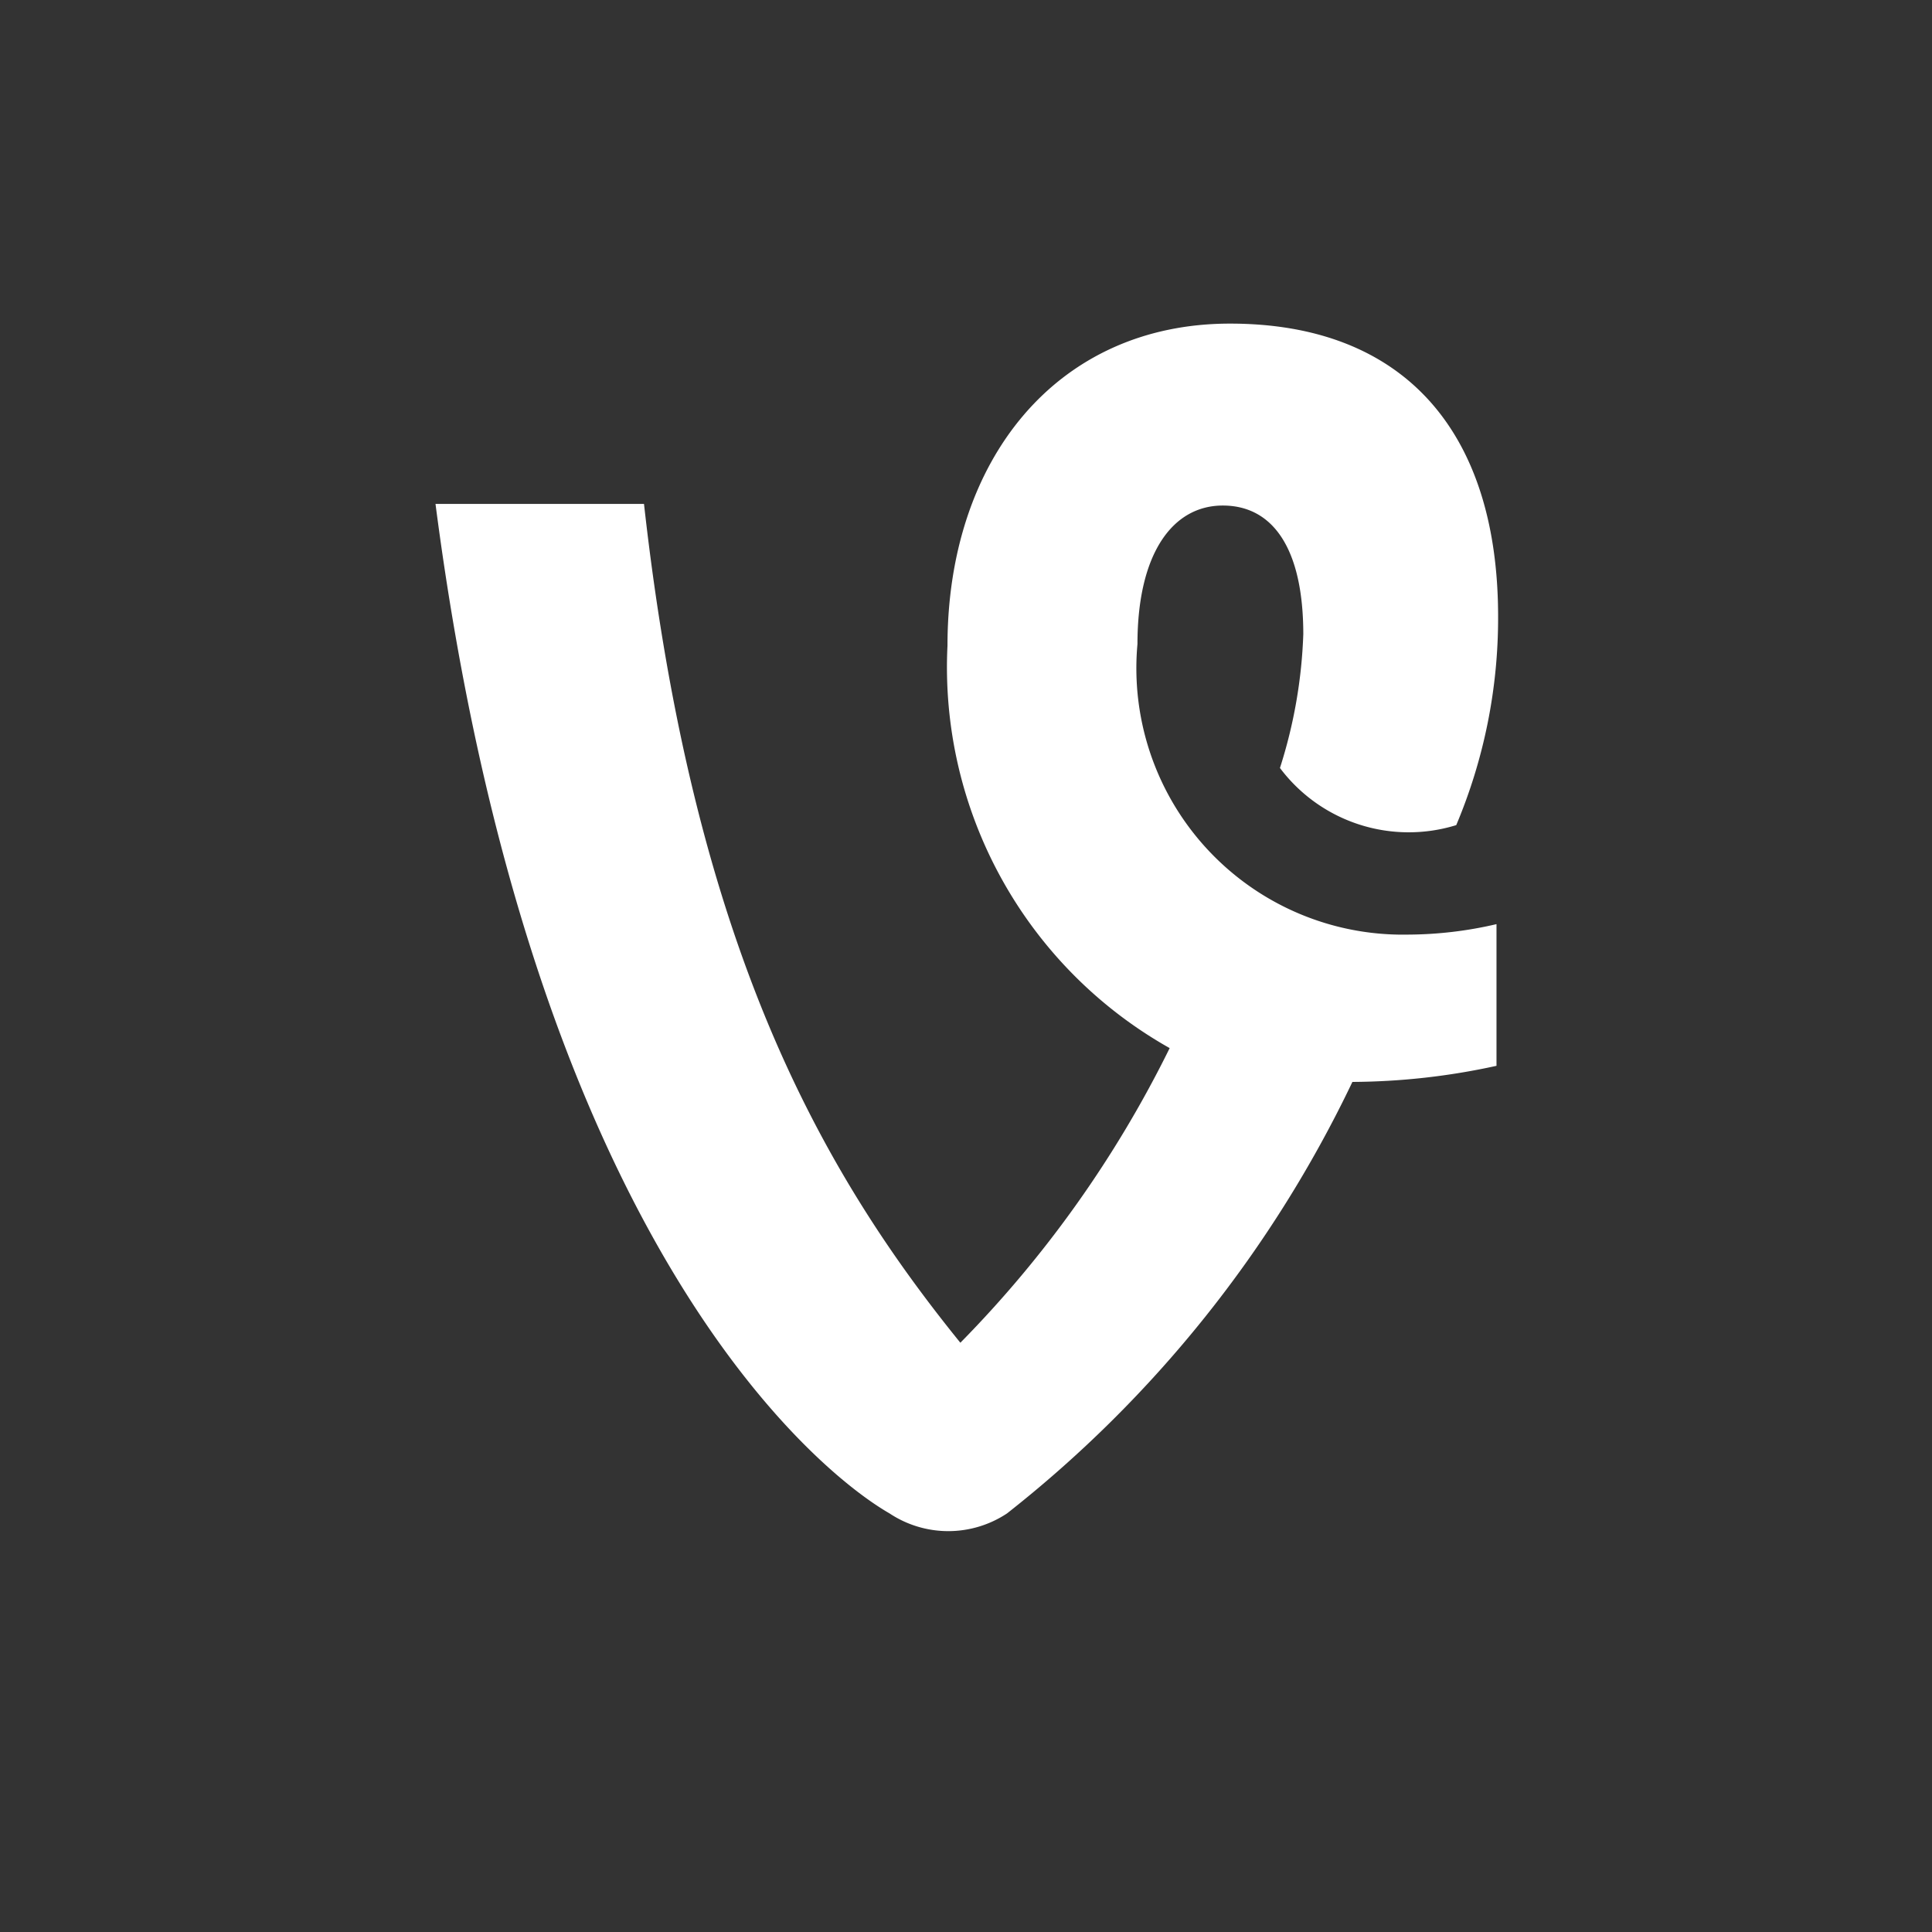 <svg xmlns="http://www.w3.org/2000/svg" viewBox="0 0 24 24"><rect x="0" y="0" width="24" height="24" fill="#333333" stroke="none"/><defs><style>.cls-1{fill:none;}.cls-2{fill:#fff;}</style></defs><g data-name="Bounding area"><polyline class="cls-1" points="24 0 24 24 0 24 0 0"/></g><path class="cls-2" d="M18.59,11.48a4.9,4.9,0,0,1-1.1.13A3.31,3.31,0,0,1,14.13,8c0-1.13.44-1.72,1.06-1.72s1,.53,1,1.6a6.12,6.12,0,0,1-.29,1.66,2,2,0,0,0,2.19.71,6.62,6.62,0,0,0,.52-2.59c0-2.3-1.17-3.64-3.33-3.64s-3.51,1.7-3.51,4a5.43,5.43,0,0,0,2.76,5,14.08,14.08,0,0,1-2.6,3.66C10.18,14.52,8.61,11.72,8,6.26H5.41c1.18,9.09,4.7,12,5.64,12.54a1.32,1.32,0,0,0,1.46,0,15.08,15.08,0,0,0,4.29-5.36,8.52,8.52,0,0,0,1.79-.2Z"/></svg>